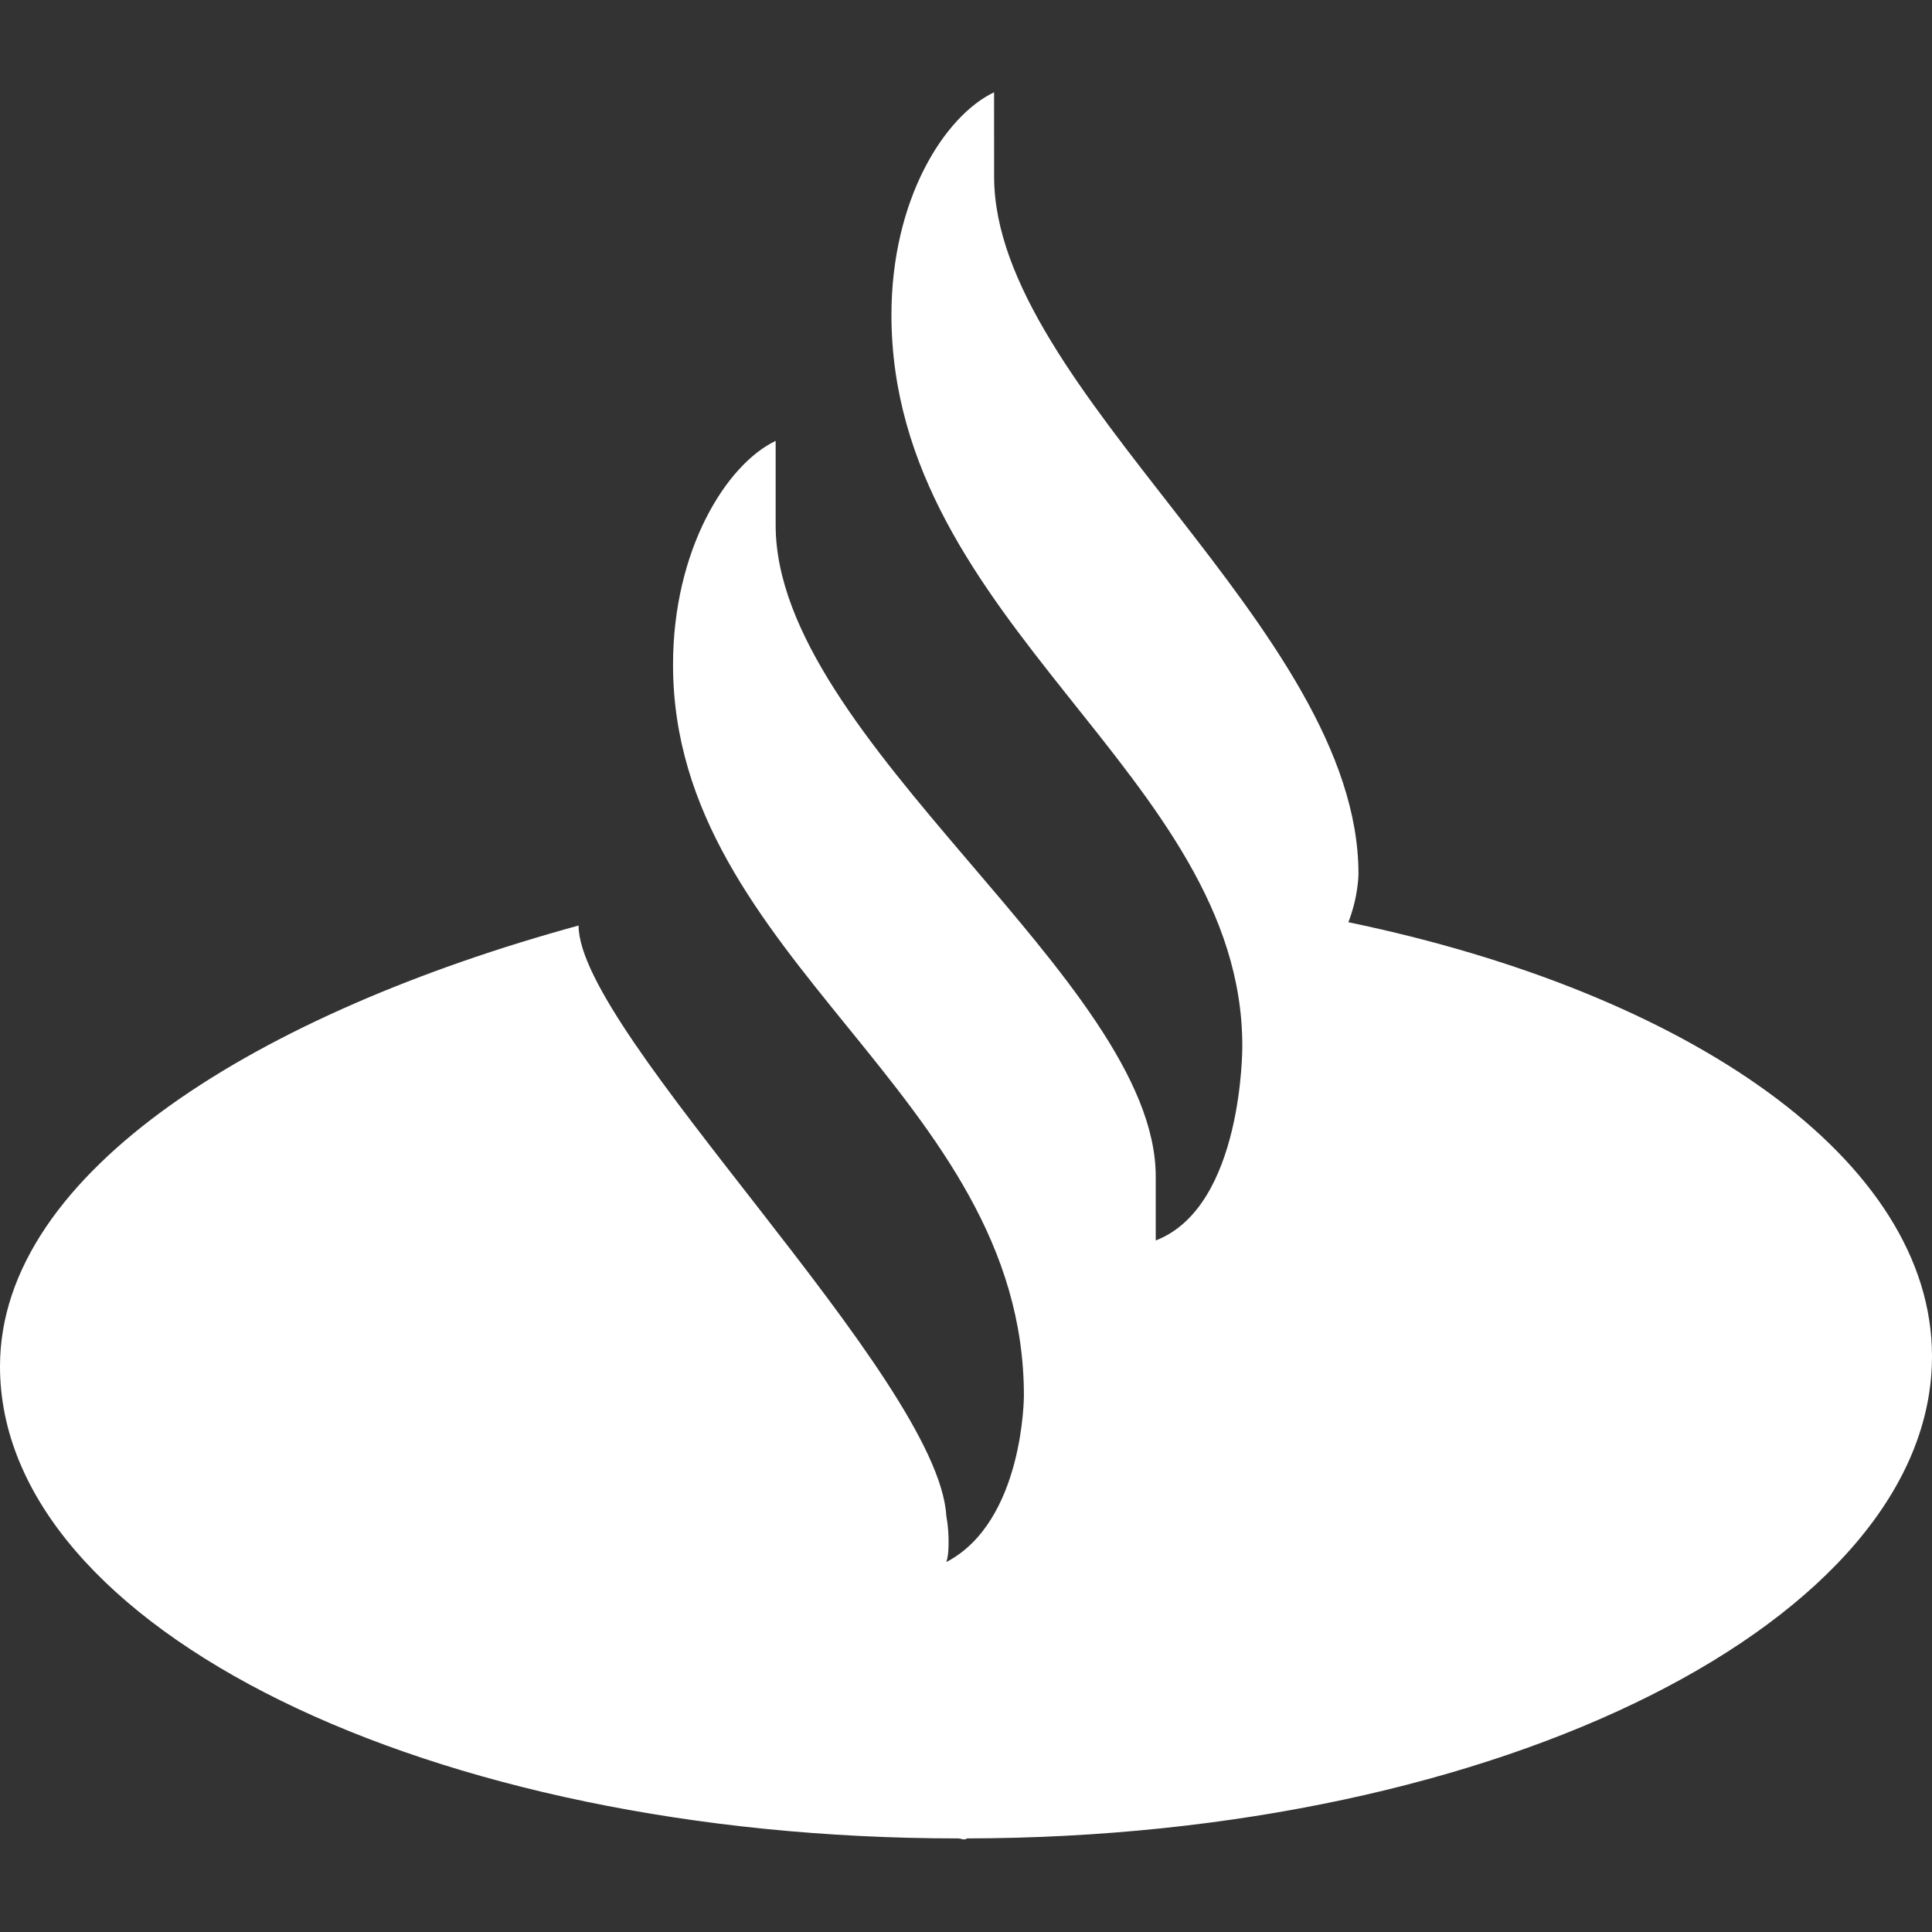 <svg width="100" height="100" viewBox="0 0 100 100" fill="none" xmlns="http://www.w3.org/2000/svg">
<rect x="0" y="0" width="100" height="100" fill="#333333" stroke="none"/>
<path d="M51.453 4.777C48.891 5.998 46.141 10.308 46.141 16.302C46.141 32.308 64.302 40.108 64.302 54.136C64.302 54.136 64.359 62.459 59.82 64.206V60.889C59.82 50.761 40.148 38.305 40.148 27.186V22.82C37.586 24.042 34.836 28.467 34.836 34.403C34.836 49.711 52.997 56.638 52.997 72.237C52.997 72.237 52.997 78.756 48.981 80.852C49.098 80.501 49.098 80.095 49.098 79.745C49.098 79.047 48.981 78.464 48.981 78.464C48.575 71.305 29.947 53.495 29.947 47.905C13.562 52.391 0 60.597 0 70.725C0 84.287 22.234 95.156 49.594 95.156C49.769 95.156 49.884 95.273 50.059 95.156C77.706 95.114 100 83.822 100 70.203C100 60.075 87.484 51.402 69.791 47.734C70.314 46.395 70.314 45.231 70.314 45.231C70.314 32.544 51.455 20.2 51.455 9.142L51.453 4.777Z" fill="white"/>
</svg>
